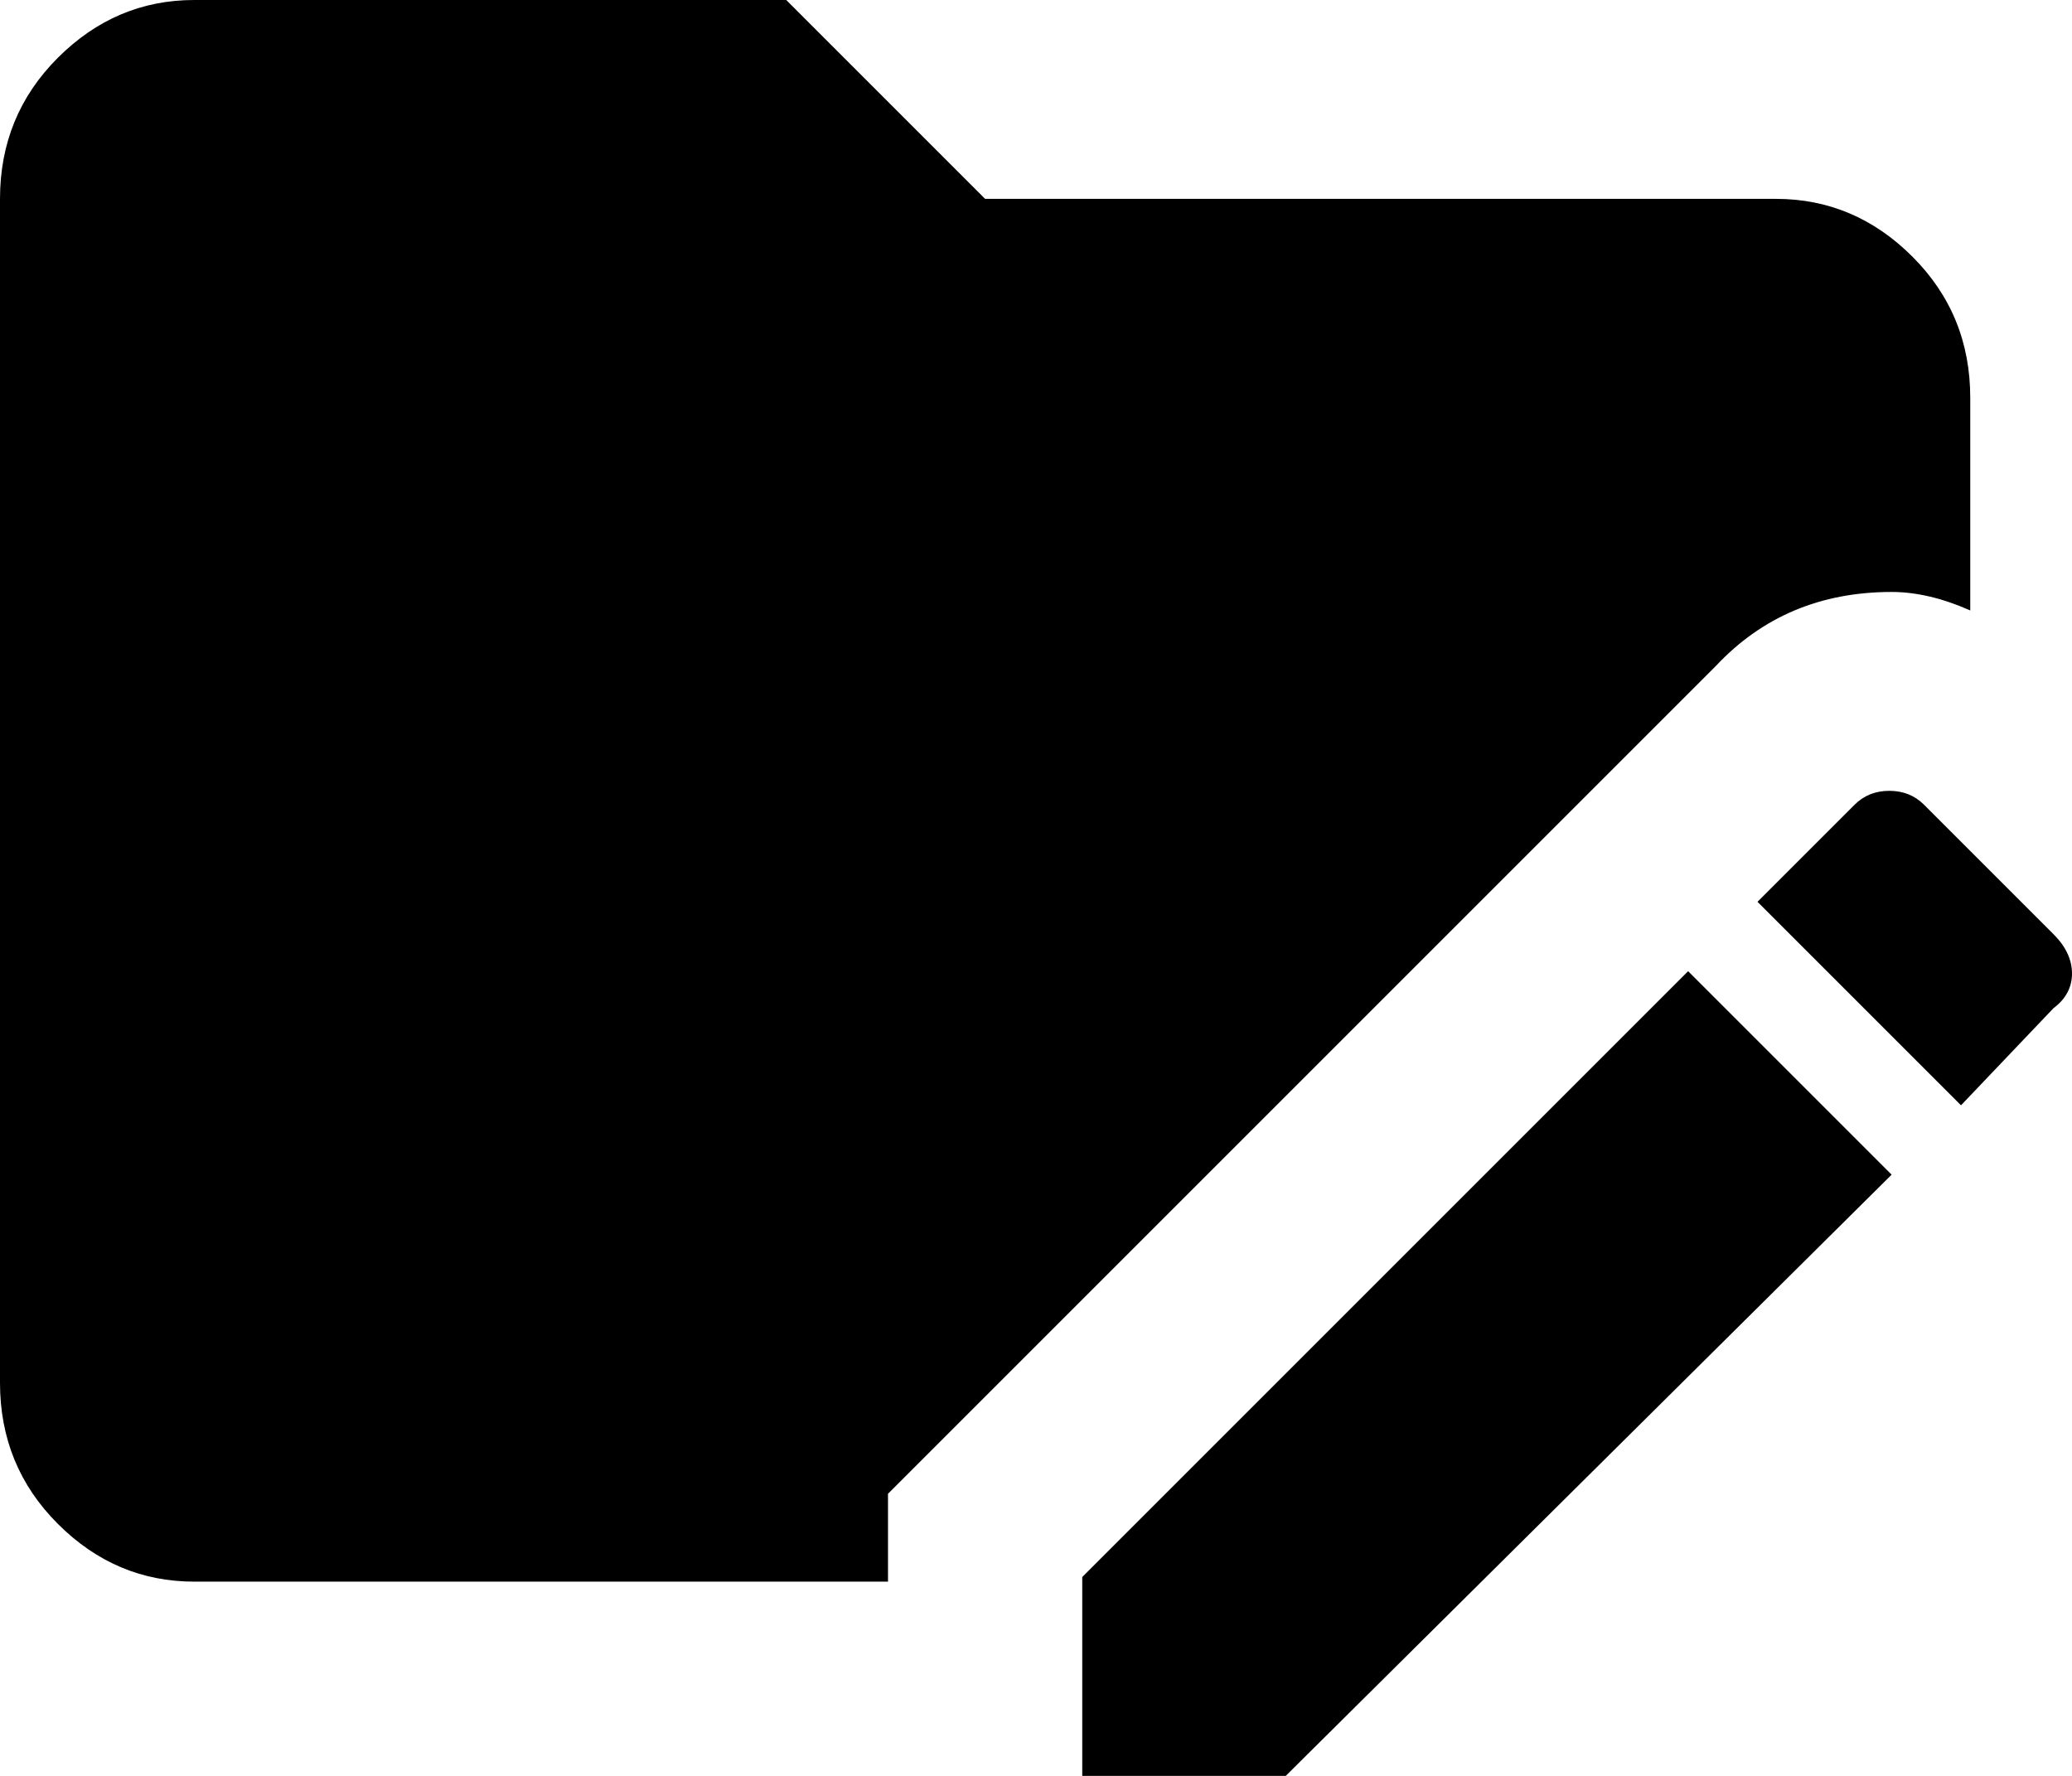 <svg xmlns="http://www.w3.org/2000/svg" viewBox="43 -21 448 384">
      <g transform="scale(1 -1) translate(0 -342)">
        <path d="M414 219 235 40V21H85Q68 21 55.5 33.5Q43 46 43 64V320Q43 338 55.5 350.5Q68 363 85 363H213L256 320H427Q444 320 456.5 307.5Q469 295 469 277V231Q460 235 452 235Q429 235 414 219ZM277 22V-21H321L452 109L408 153ZM487 161 459 189Q456 192 451.5 192.0Q447 192 444 189L423 168L467 124L487 145Q491 148 491.0 152.5Q491 157 487 161Z" />
      </g>
    </svg>